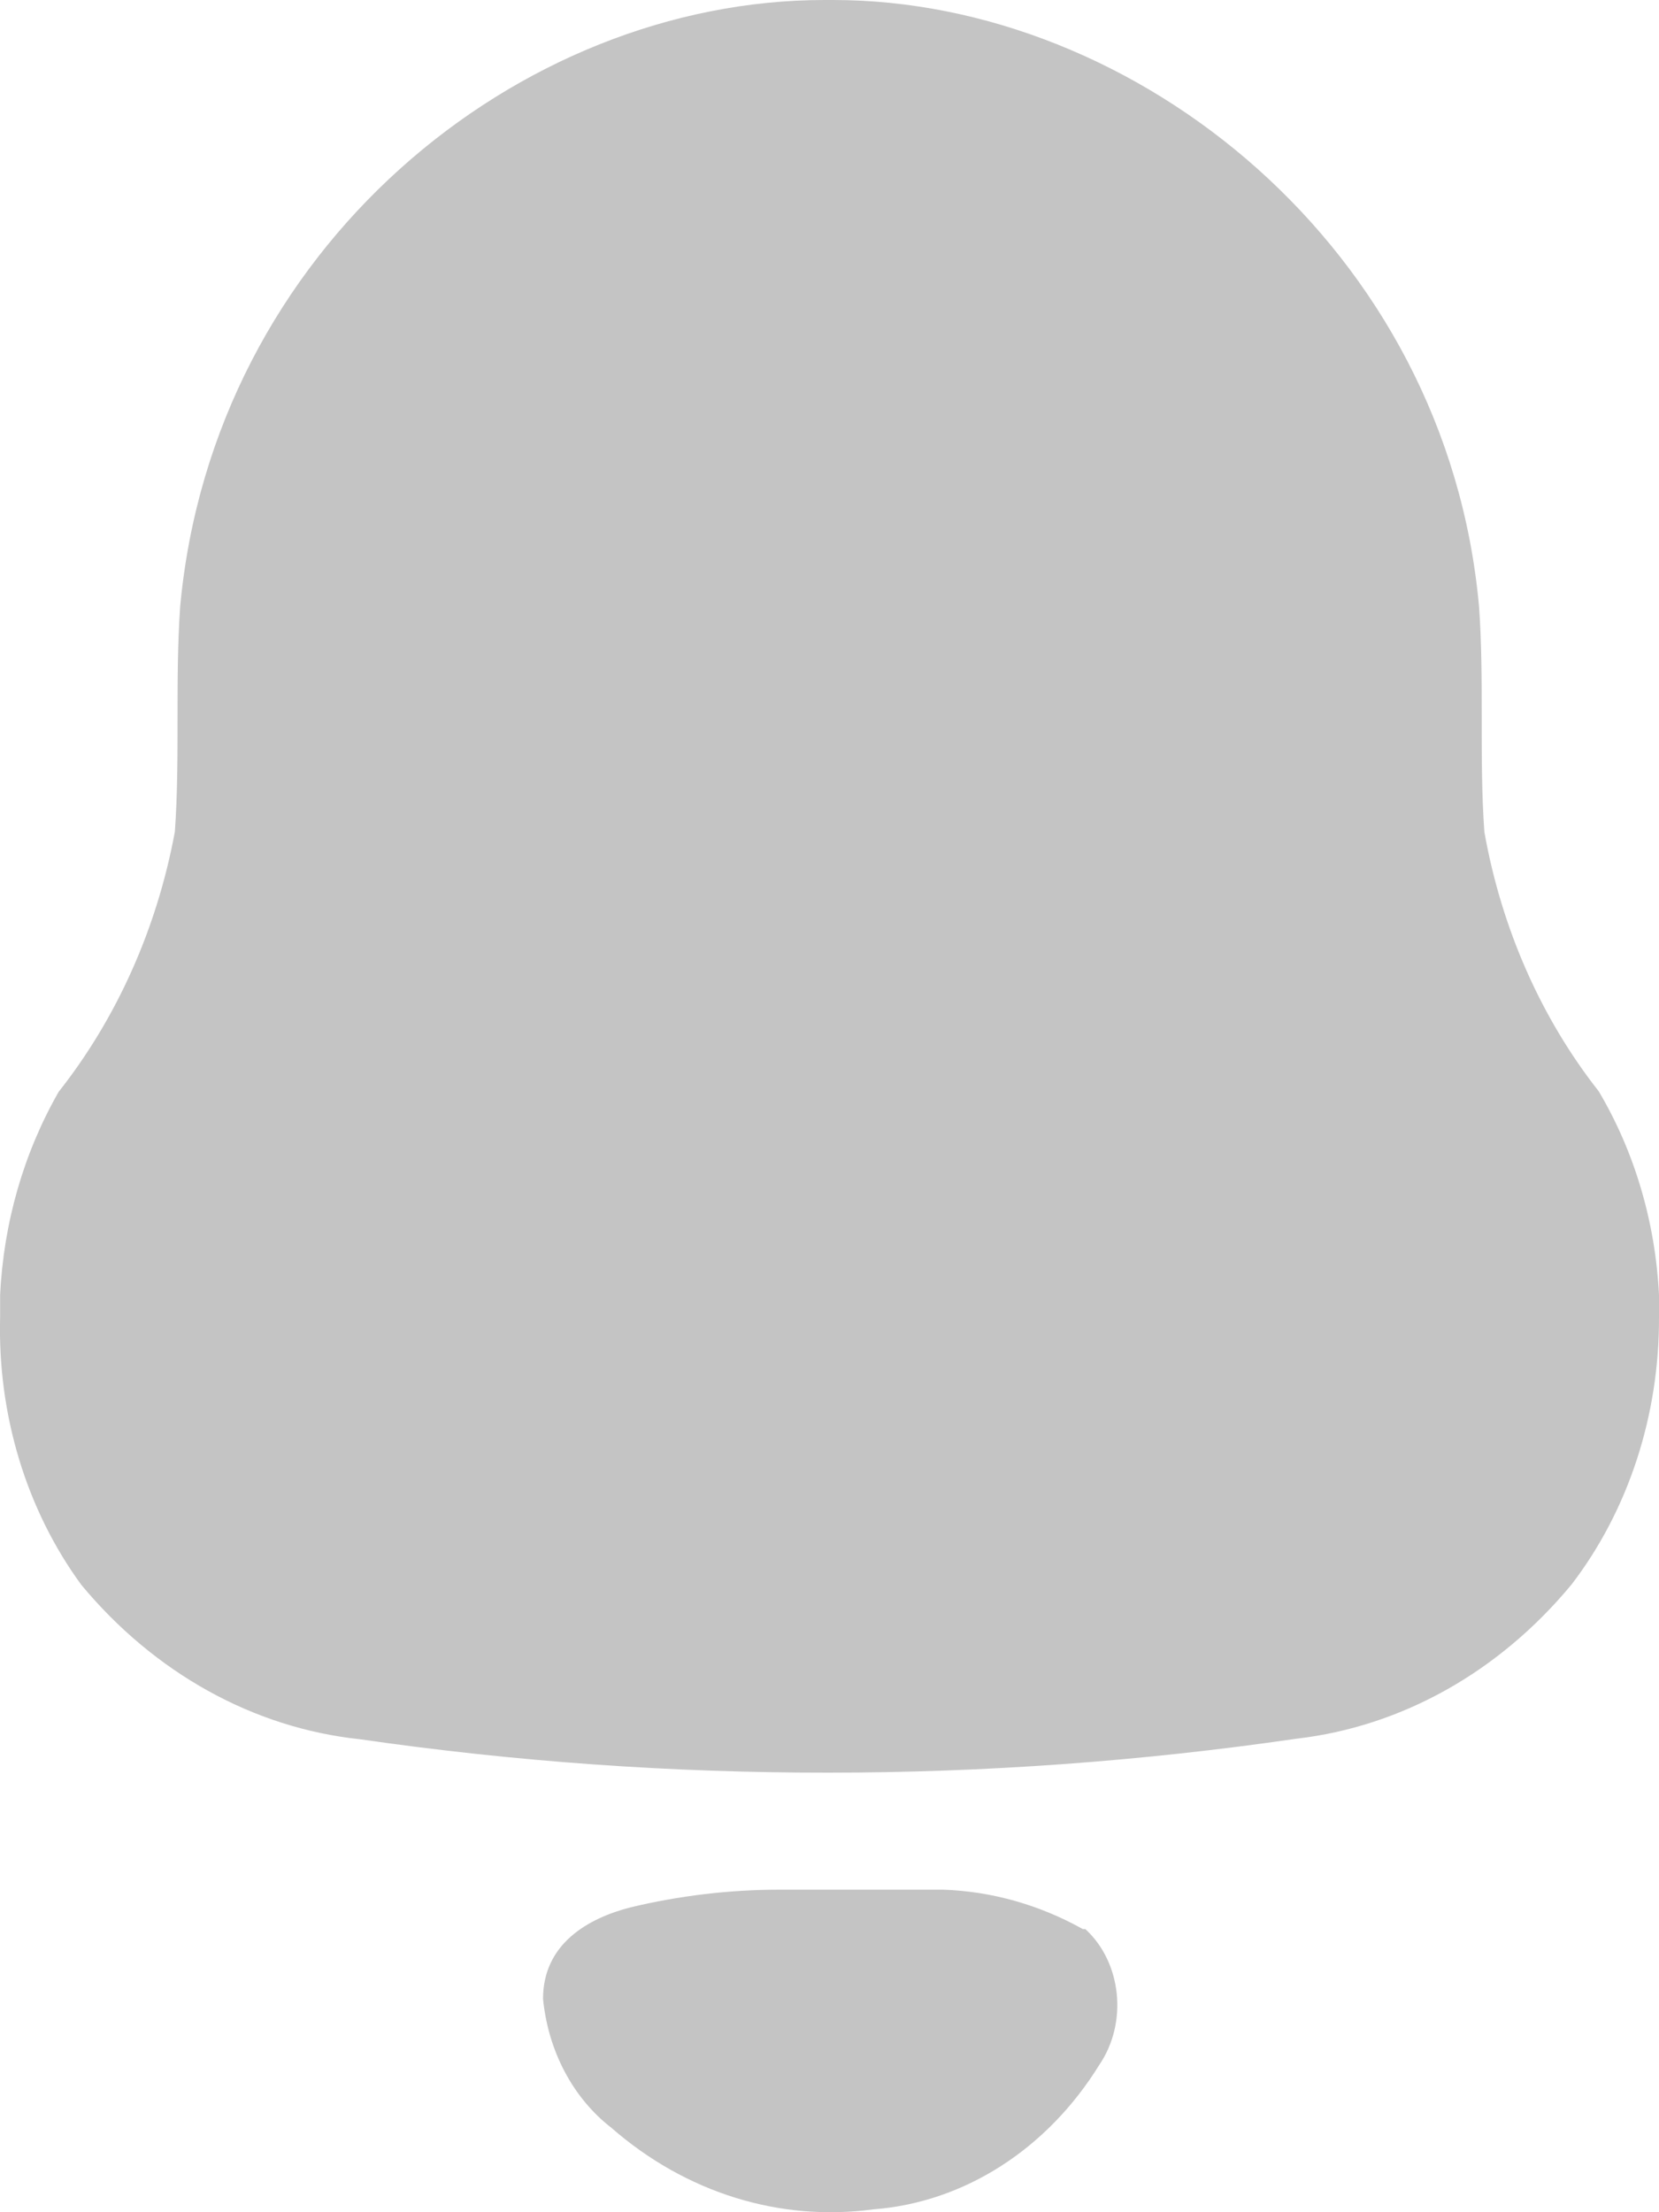 <svg width="15" height="20" viewBox="0 0 15 20" fill="none" xmlns="http://www.w3.org/2000/svg">
<path d="M5.527 19.236C5.181 18.968 4.956 18.543 4.91 18.071C4.91 17.571 5.32 17.342 5.7 17.244C6.143 17.138 6.596 17.084 7.049 17.084H8.527C8.966 17.099 9.396 17.22 9.79 17.44H9.813C10.143 17.743 10.198 18.287 9.94 18.667C9.468 19.431 8.716 19.912 7.896 19.974C7.05 20.088 6.201 19.825 5.527 19.236ZM3.254 15.724C2.292 15.622 1.398 15.126 0.736 14.329C0.239 13.651 -0.022 12.791 0.001 11.91V11.71C0.032 11.055 0.215 10.421 0.531 9.87C1.057 9.204 1.419 8.394 1.581 7.52C1.629 6.844 1.582 6.16 1.629 5.484C1.928 2.24 4.692 0 7.454 0H7.533C10.268 0 13.081 2.24 13.373 5.485C13.421 6.152 13.373 6.845 13.421 7.521C13.576 8.393 13.933 9.203 14.455 9.866C14.779 10.412 14.967 11.048 15 11.706V11.906C15.004 12.794 14.724 13.653 14.21 14.324C13.557 15.114 12.674 15.609 11.723 15.719C10.319 15.923 8.905 16.026 7.489 16.026C6.071 16.027 4.659 15.927 3.254 15.724Z" fill="#C4C4C4"/>
</svg>
